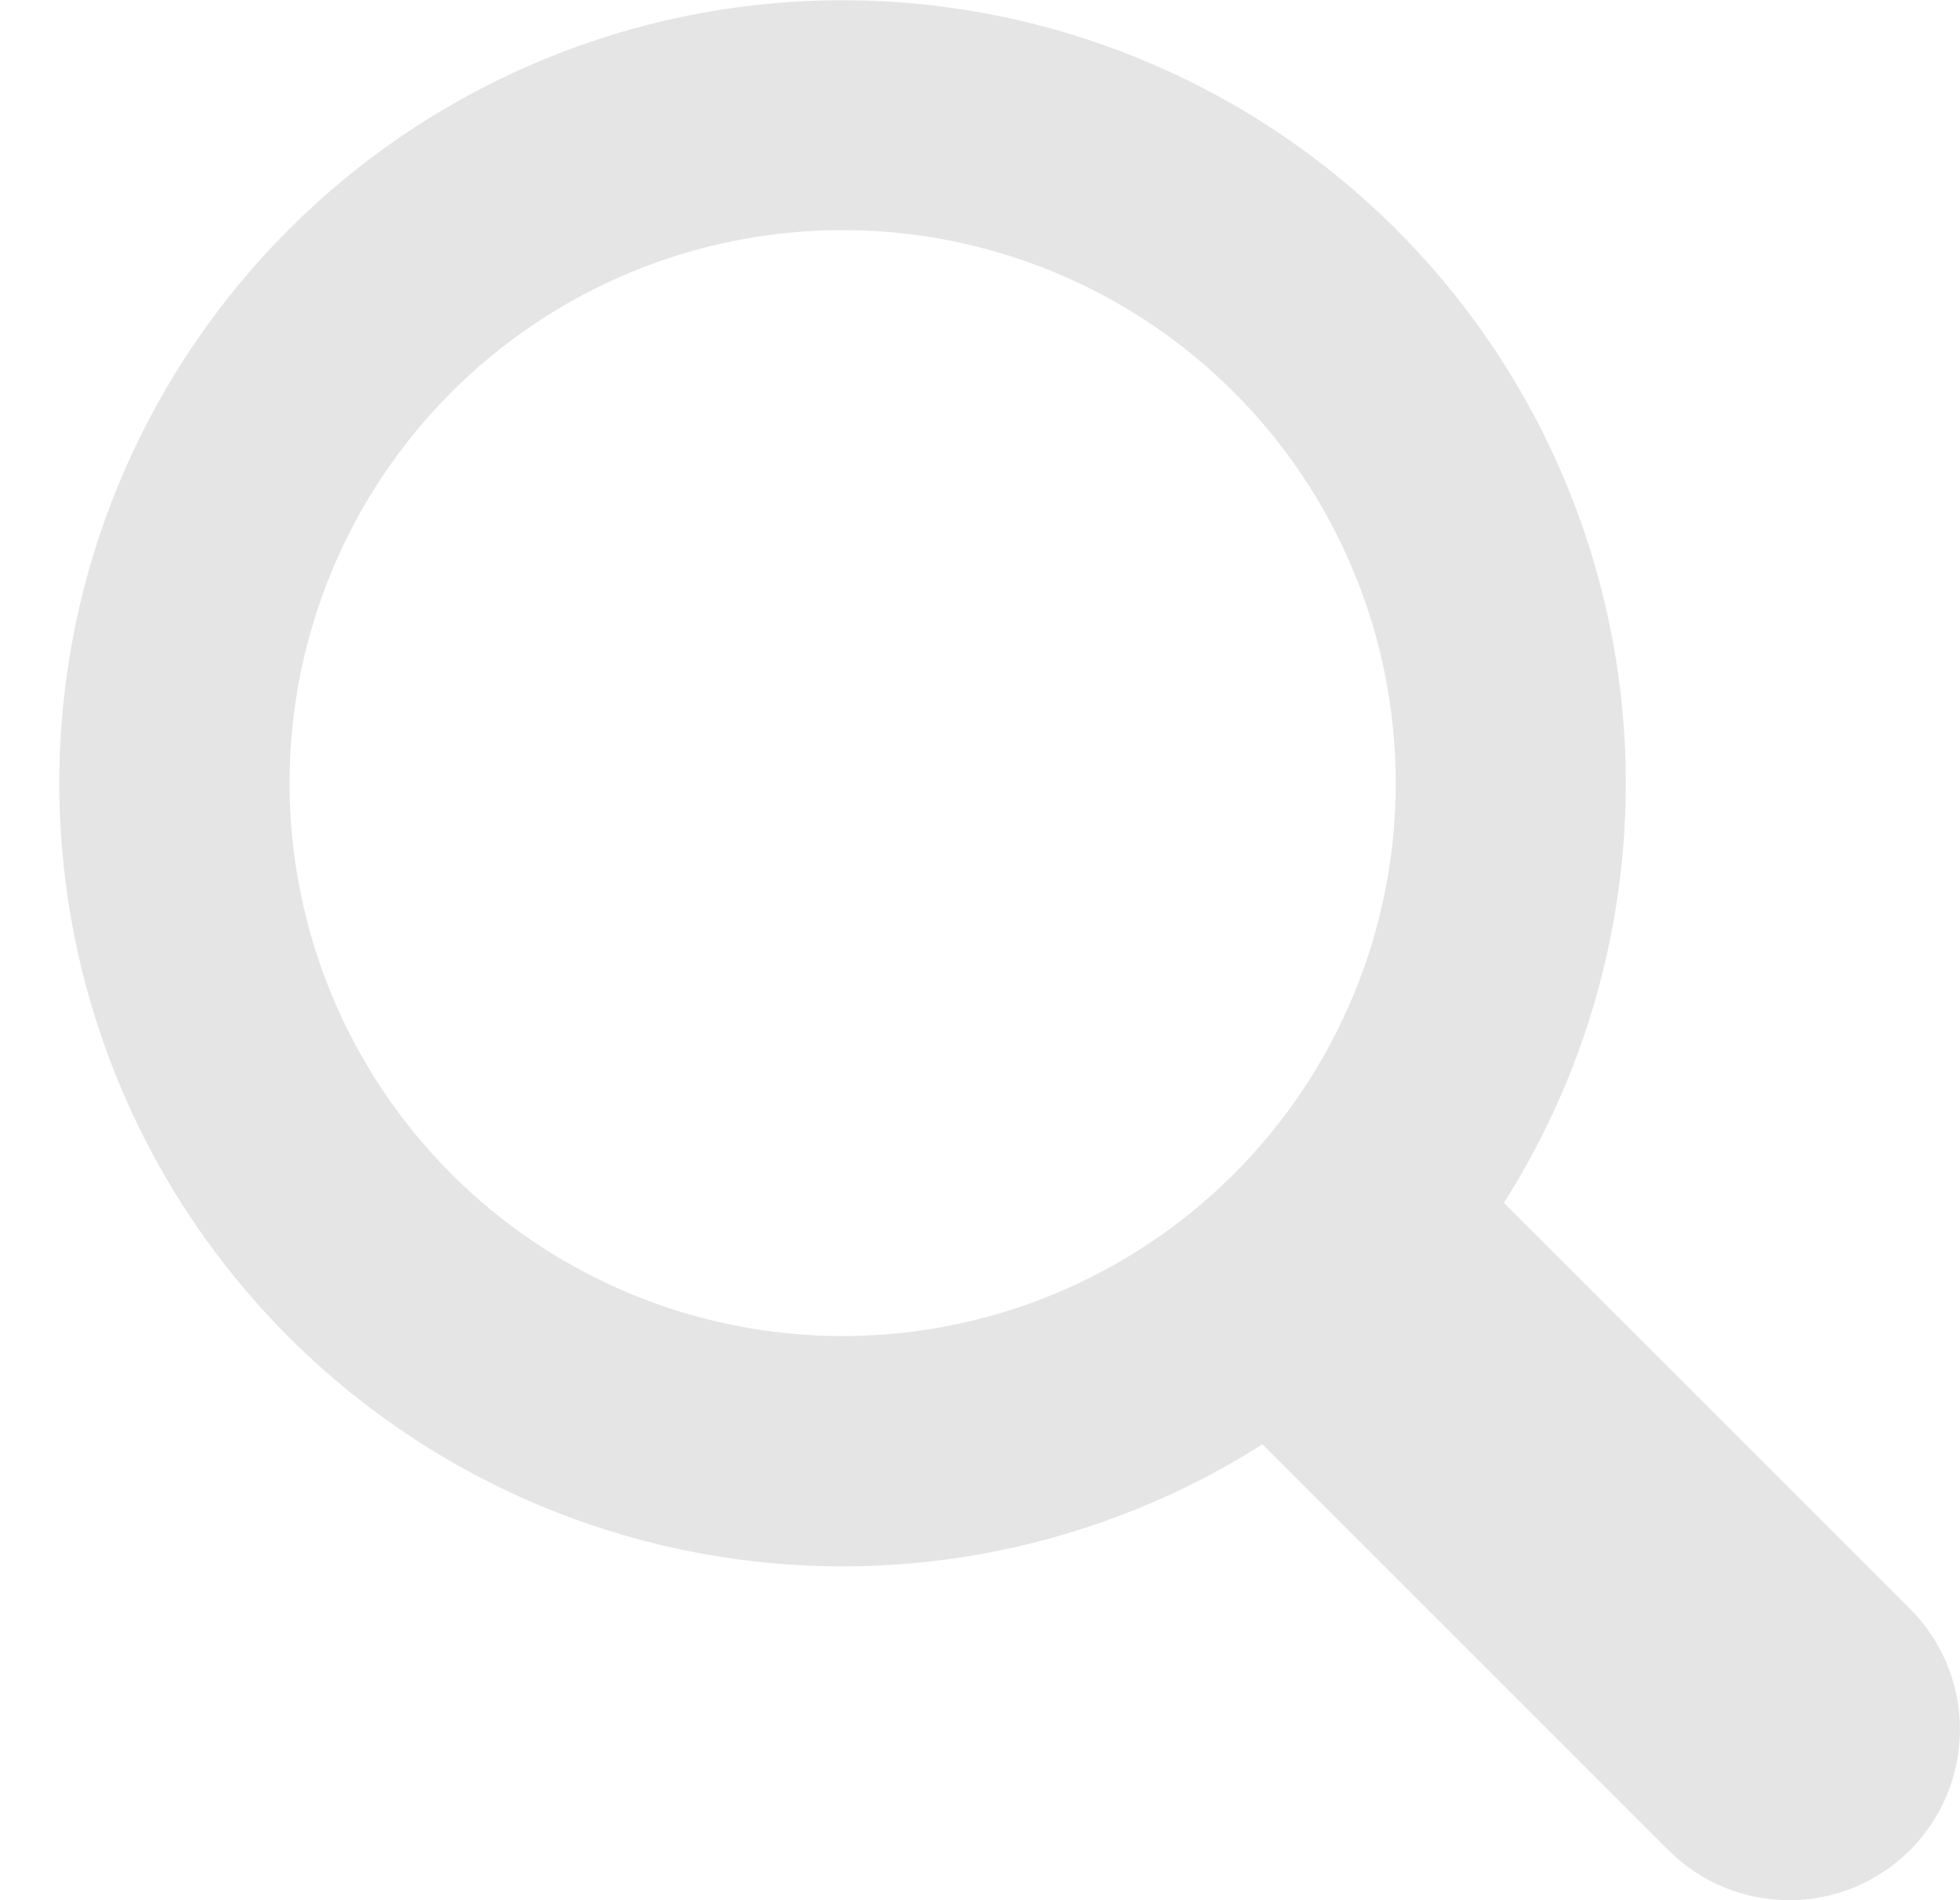 <svg width="33" height="32" viewBox="0 0 33 32" fill="none" xmlns="http://www.w3.org/2000/svg">
<path d="M12.741 25.796C15.767 26.143 18.811 25.389 21.321 23.682L28.444 30.804C28.889 31.25 29.493 31.5 30.123 31.5C30.753 31.501 31.358 31.251 31.803 30.805C32.249 30.36 32.499 29.756 32.499 29.126C32.5 28.496 32.25 27.892 31.804 27.446L31.804 27.446L24.68 20.322C26.387 17.81 27.139 14.764 26.79 11.737C26.423 8.561 24.871 5.64 22.444 3.559C20.016 1.478 16.892 0.39 13.697 0.513C10.502 0.636 7.471 1.961 5.211 4.223C2.951 6.485 1.628 9.516 1.507 12.711C1.387 15.907 2.477 19.03 4.559 21.456C6.642 23.882 9.565 25.432 12.741 25.796ZM24 13.188C24 14.476 23.746 15.752 23.253 16.943C22.76 18.133 22.037 19.215 21.126 20.126C20.215 21.037 19.133 21.76 17.943 22.253C16.752 22.746 15.476 23 14.188 23C12.899 23 11.623 22.746 10.432 22.253C9.242 21.76 8.16 21.037 7.249 20.126C6.338 19.215 5.615 18.133 5.122 16.943C4.629 15.752 4.375 14.476 4.375 13.188C4.375 10.585 5.409 8.089 7.249 6.249C9.089 4.409 11.585 3.375 14.188 3.375C16.79 3.375 19.286 4.409 21.126 6.249C22.966 8.089 24 10.585 24 13.188Z" fill="#E5E5E5" stroke="#E5E5E5"/>
</svg>
